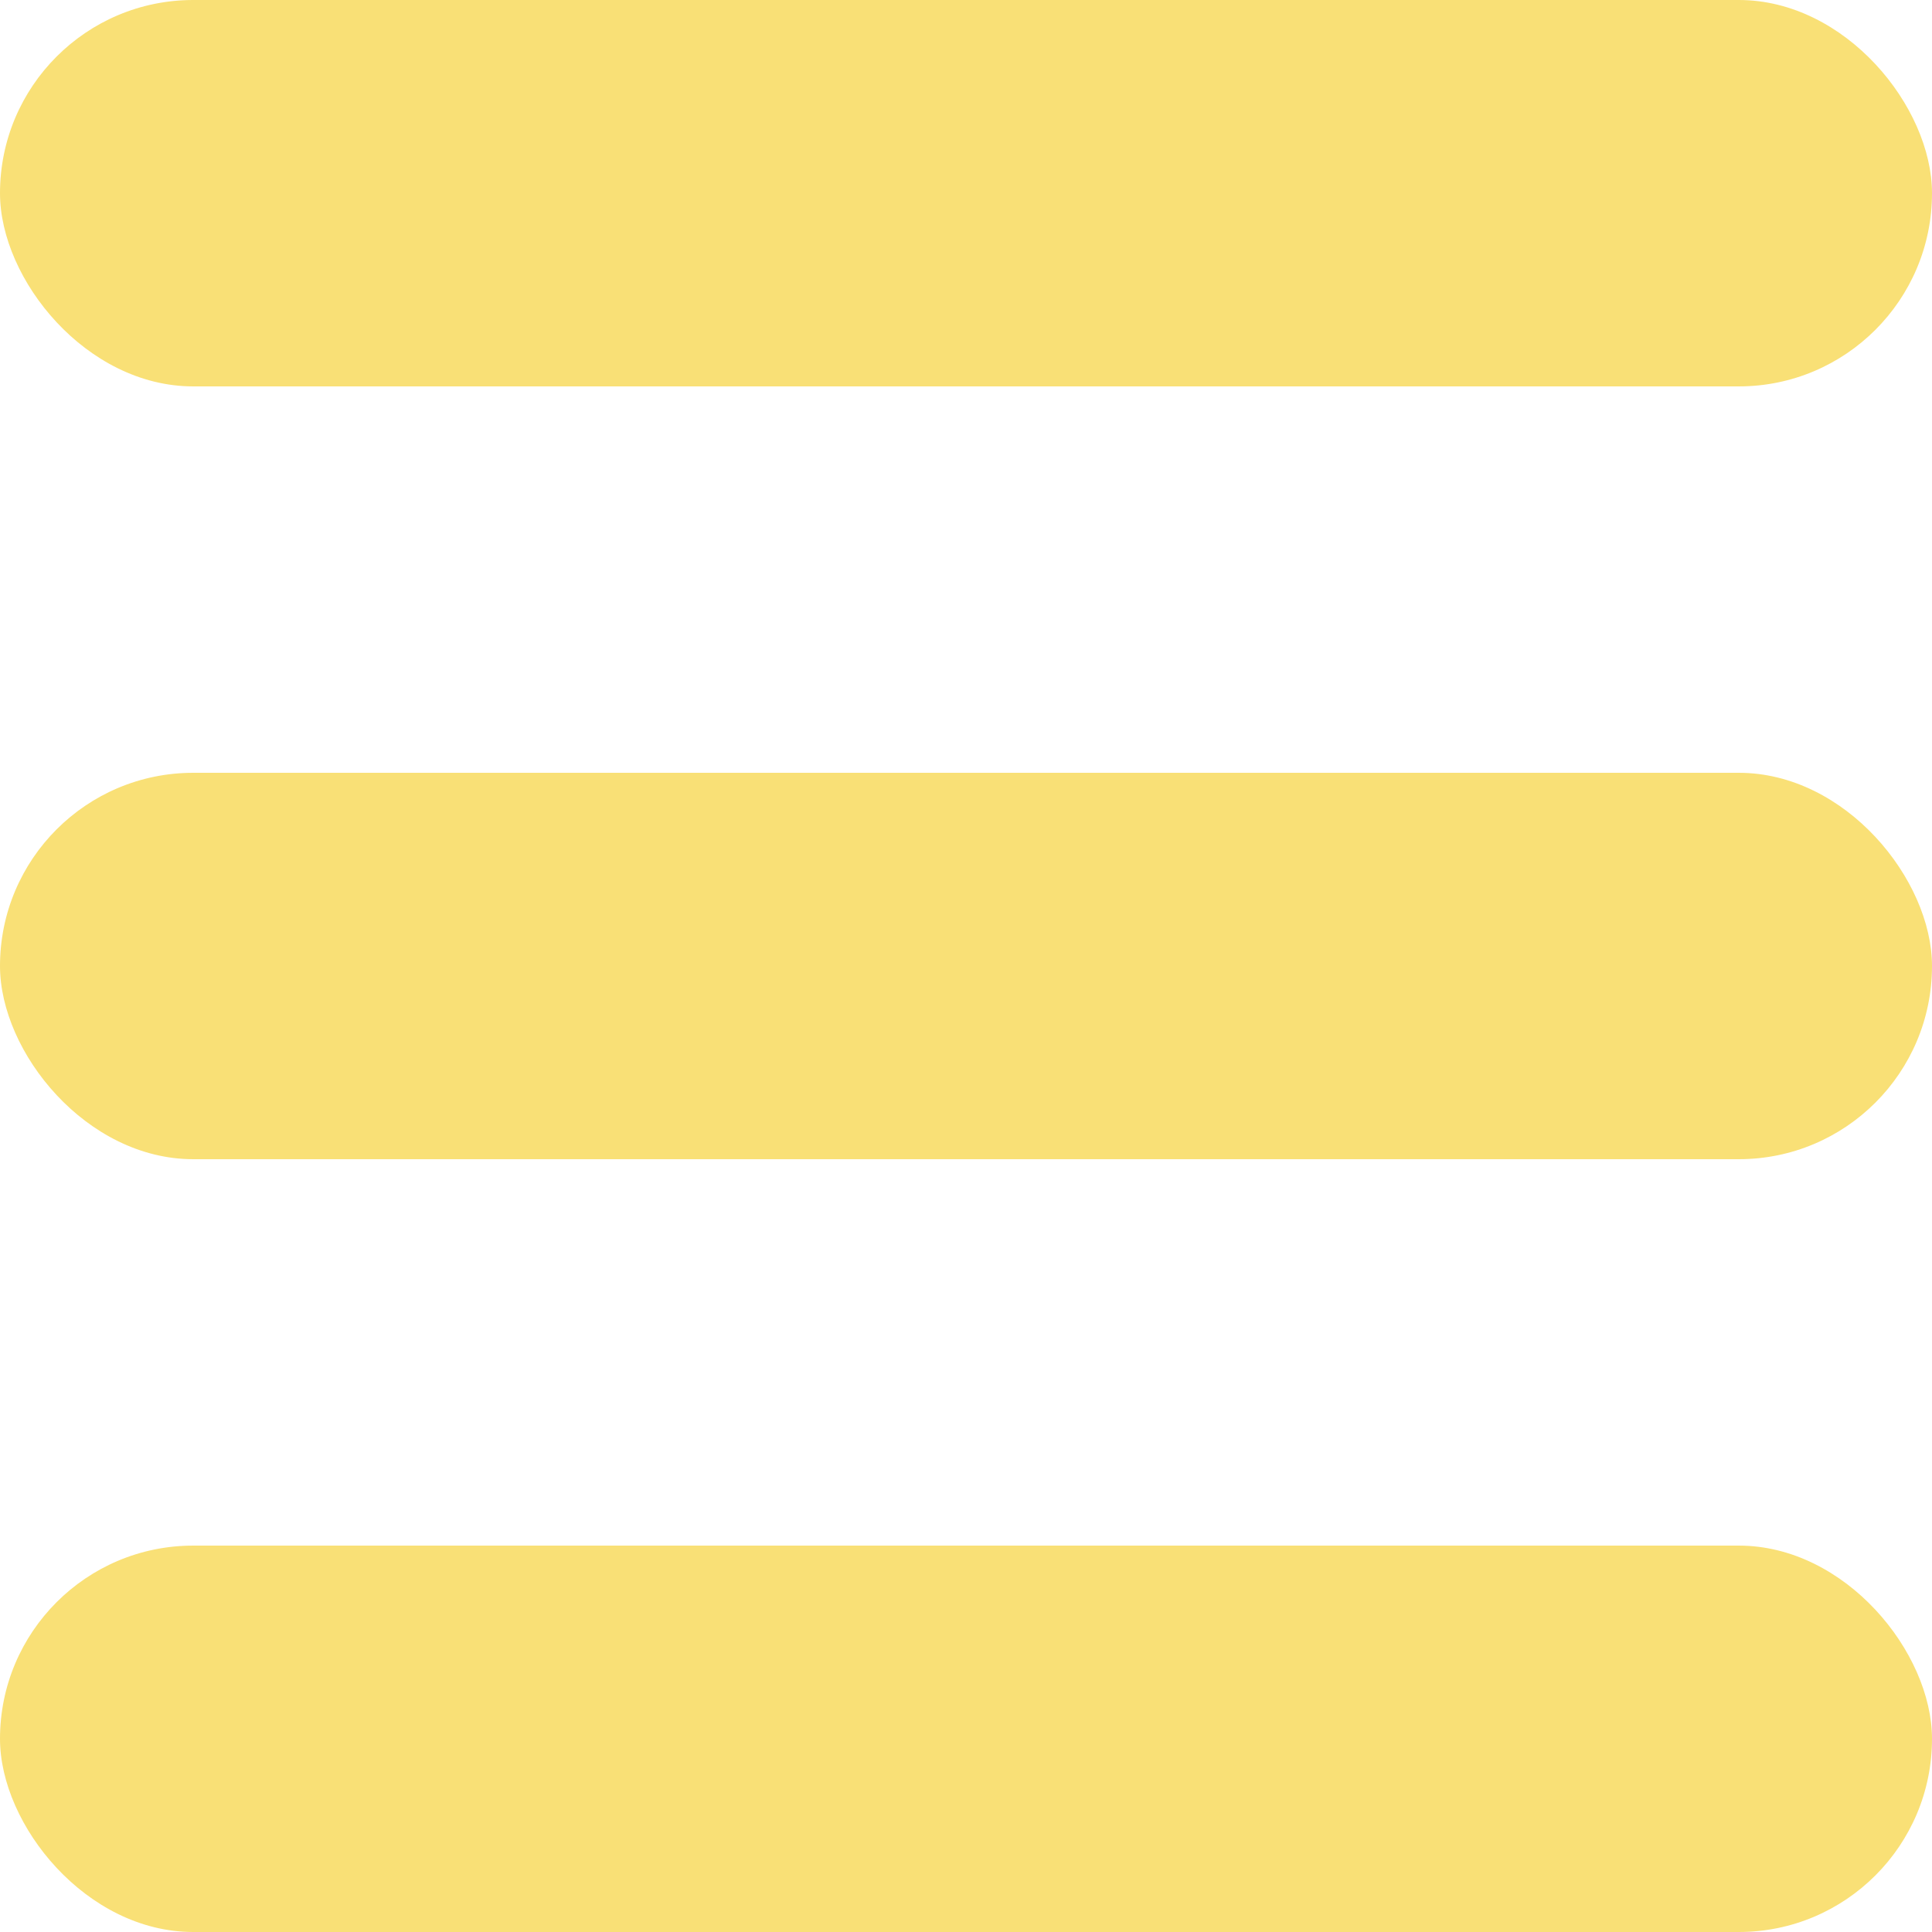 <?xml version="1.0" encoding="UTF-8" standalone="no"?>
<svg
   xmlns:dc="http://purl.org/dc/elements/1.1/"
   xmlns:cc="http://creativecommons.org/ns#"
   xmlns:rdf="http://www.w3.org/1999/02/22-rdf-syntax-ns#"
   xmlns:svg="http://www.w3.org/2000/svg"
   xmlns="http://www.w3.org/2000/svg"
   xmlns:sodipodi="http://sodipodi.sourceforge.net/DTD/sodipodi-0.dtd"
   xmlns:inkscape="http://www.inkscape.org/namespaces/inkscape"
   id="svg8"
   version="1.1"
   viewBox="0 0 135.467 135.467"
   height="512"
   width="512"
   sodipodi:docname="mobileMenuIcon.svg"
   inkscape:version="0.92.4 (5da689c313, 2019-01-14)">
  <sodipodi:namedview
     pagecolor="#ffffff"
     bordercolor="#666666"
     borderopacity="1"
     objecttolerance="10"
     gridtolerance="10"
     guidetolerance="10"
     inkscape:pageopacity="0"
     inkscape:pageshadow="2"
     inkscape:window-width="804"
     inkscape:window-height="480"
     id="namedview9"
     showgrid="false"
     inkscape:zoom="0.4609375"
     inkscape:cx="256"
     inkscape:cy="256"
     inkscape:window-x="0"
     inkscape:window-y="0"
     inkscape:window-maximized="0"
     inkscape:current-layer="svg8" />
  <defs
     id="defs2" />
  <g
     transform="translate(0,-161.533)"
     id="layer1"
     style="fill:#f9e076;fill-opacity:1">
    <rect
       ry="13.547"
       y="269.907"
       x="-2.220446e-16"
       height="27.093"
       width="135.467"
       id="rect3946"
       style="fill:#f9e076;fill-opacity:1;stroke-width:0.209" />
    <rect
       ry="13.547"
       y="215.72"
       x="0"
       height="27.093"
       width="135.467"
       id="rect3948"
       style="fill:#f9e076;fill-opacity:1;stroke-width:0.333" />
    <rect
       ry="13.547"
       y="161.533"
       x="0"
       height="27.093"
       width="135.467"
       id="rect3950"
       style="fill:#f9e076;fill-opacity:1;stroke-width:0.233" />
  </g>
</svg>
